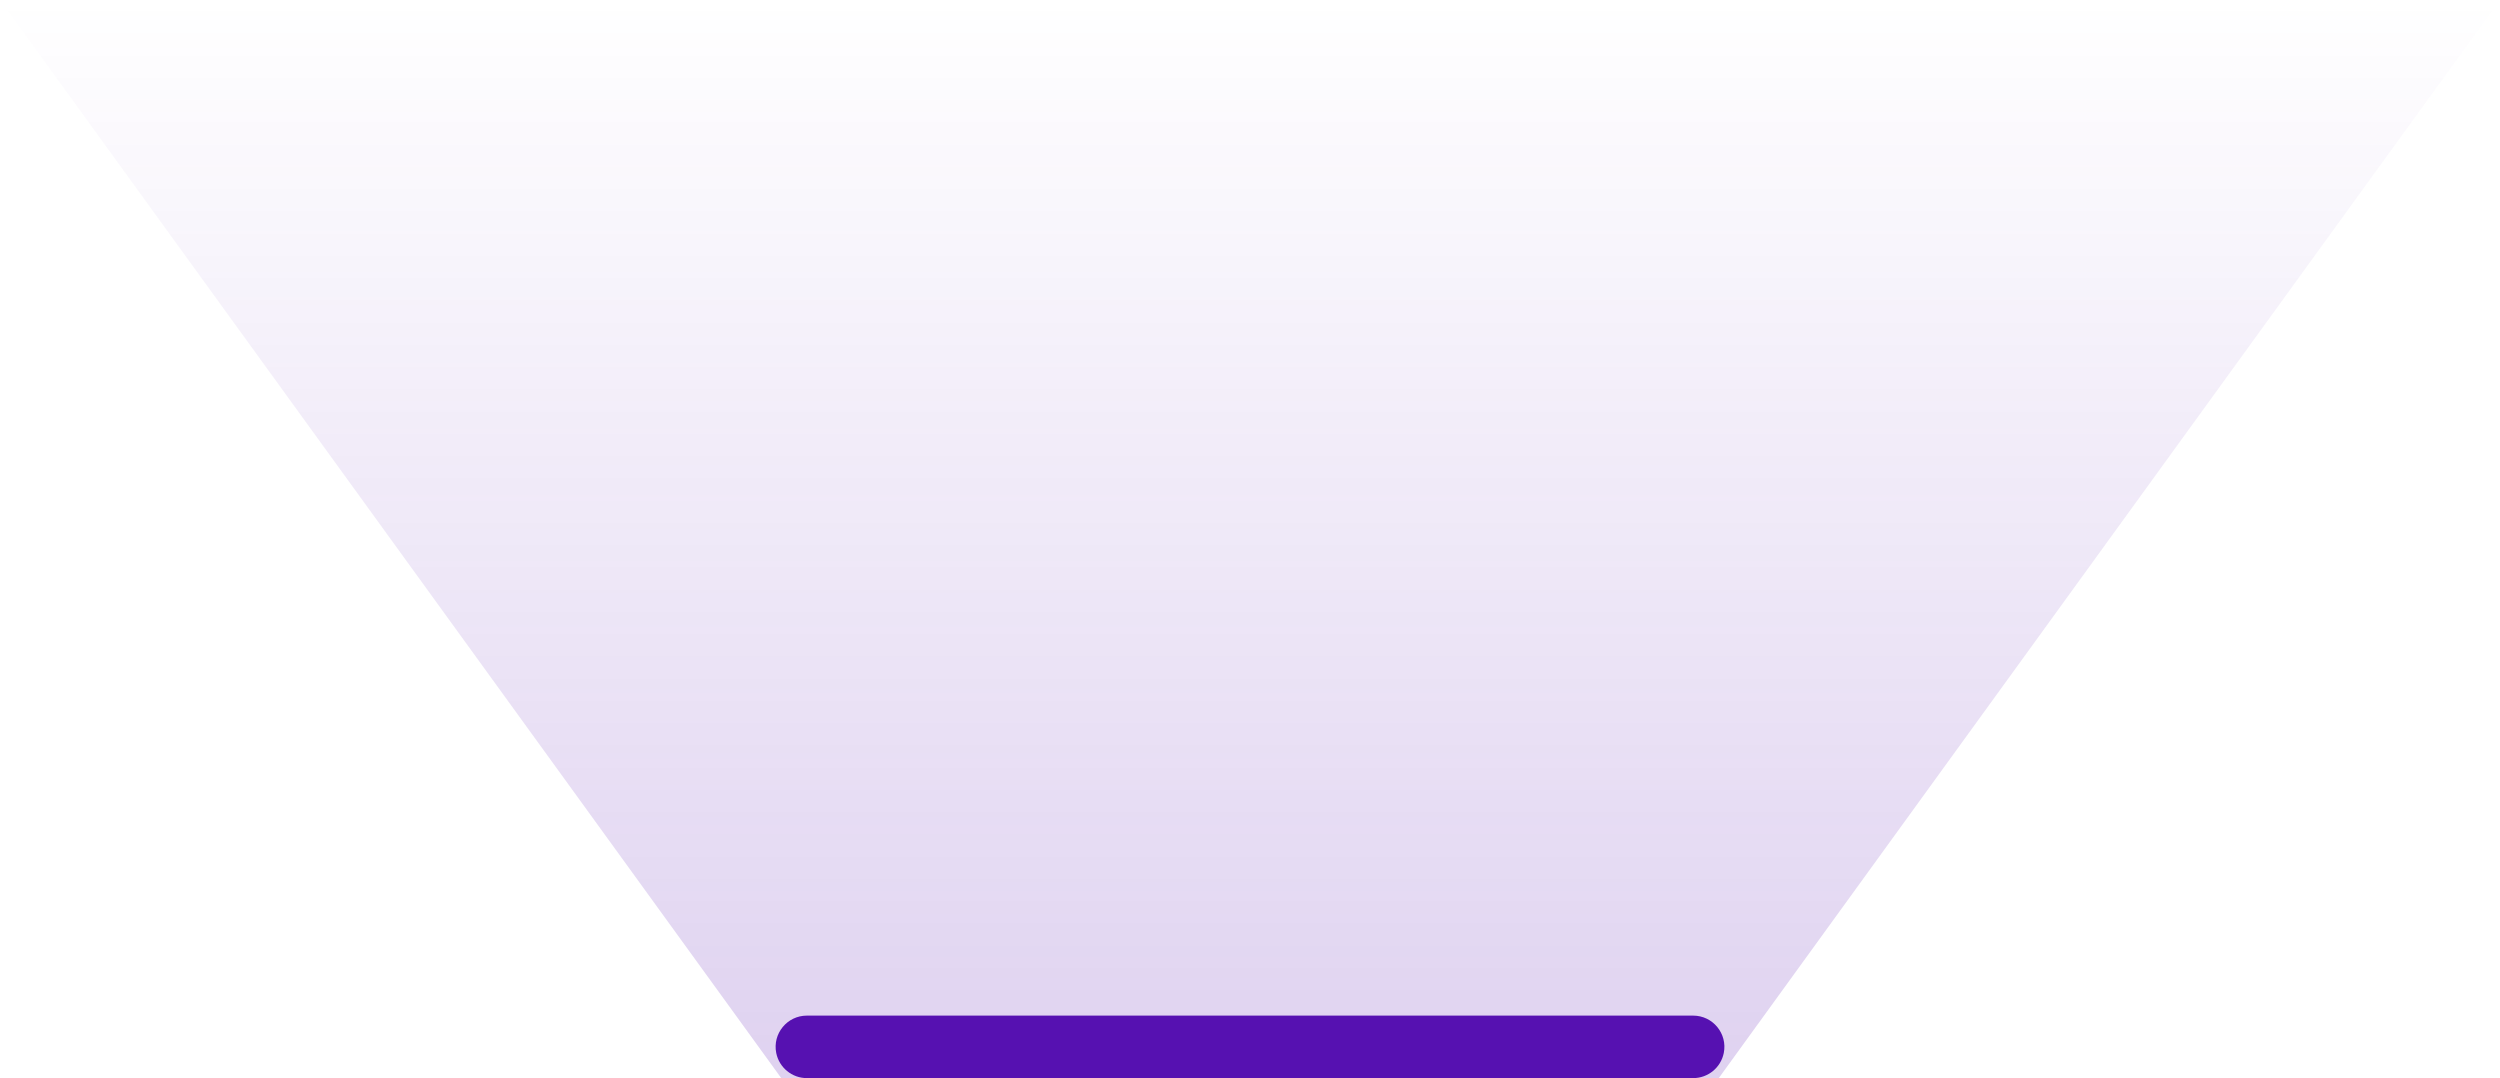 <svg width="160" height="69" viewBox="0 0 160 69" fill="none" xmlns="http://www.w3.org/2000/svg">
<path d="M110 68.999L50 68.999L1.62819e-06 -0.001L160 -0.001L110 68.999Z" fill="url(#paint0_linear_291_22213)"/>
<path d="M51.64 68.999L108.361 68.999C109.315 68.999 110.135 68.326 110.322 67.391C110.57 66.154 109.623 64.999 108.361 64.999L51.64 64.999C50.378 64.999 49.432 66.154 49.679 67.391C49.866 68.326 50.687 68.999 51.64 68.999Z" fill="#5611B1"/>
<defs>
<linearGradient id="paint0_linear_291_22213" x1="80" y1="68.999" x2="80" y2="-0.001" gradientUnits="userSpaceOnUse">
<stop stop-color="#5611B1" stop-opacity="0.19"/>
<stop offset="1" stop-color="#5611B1" stop-opacity="0"/>
</linearGradient>
</defs>
</svg>
